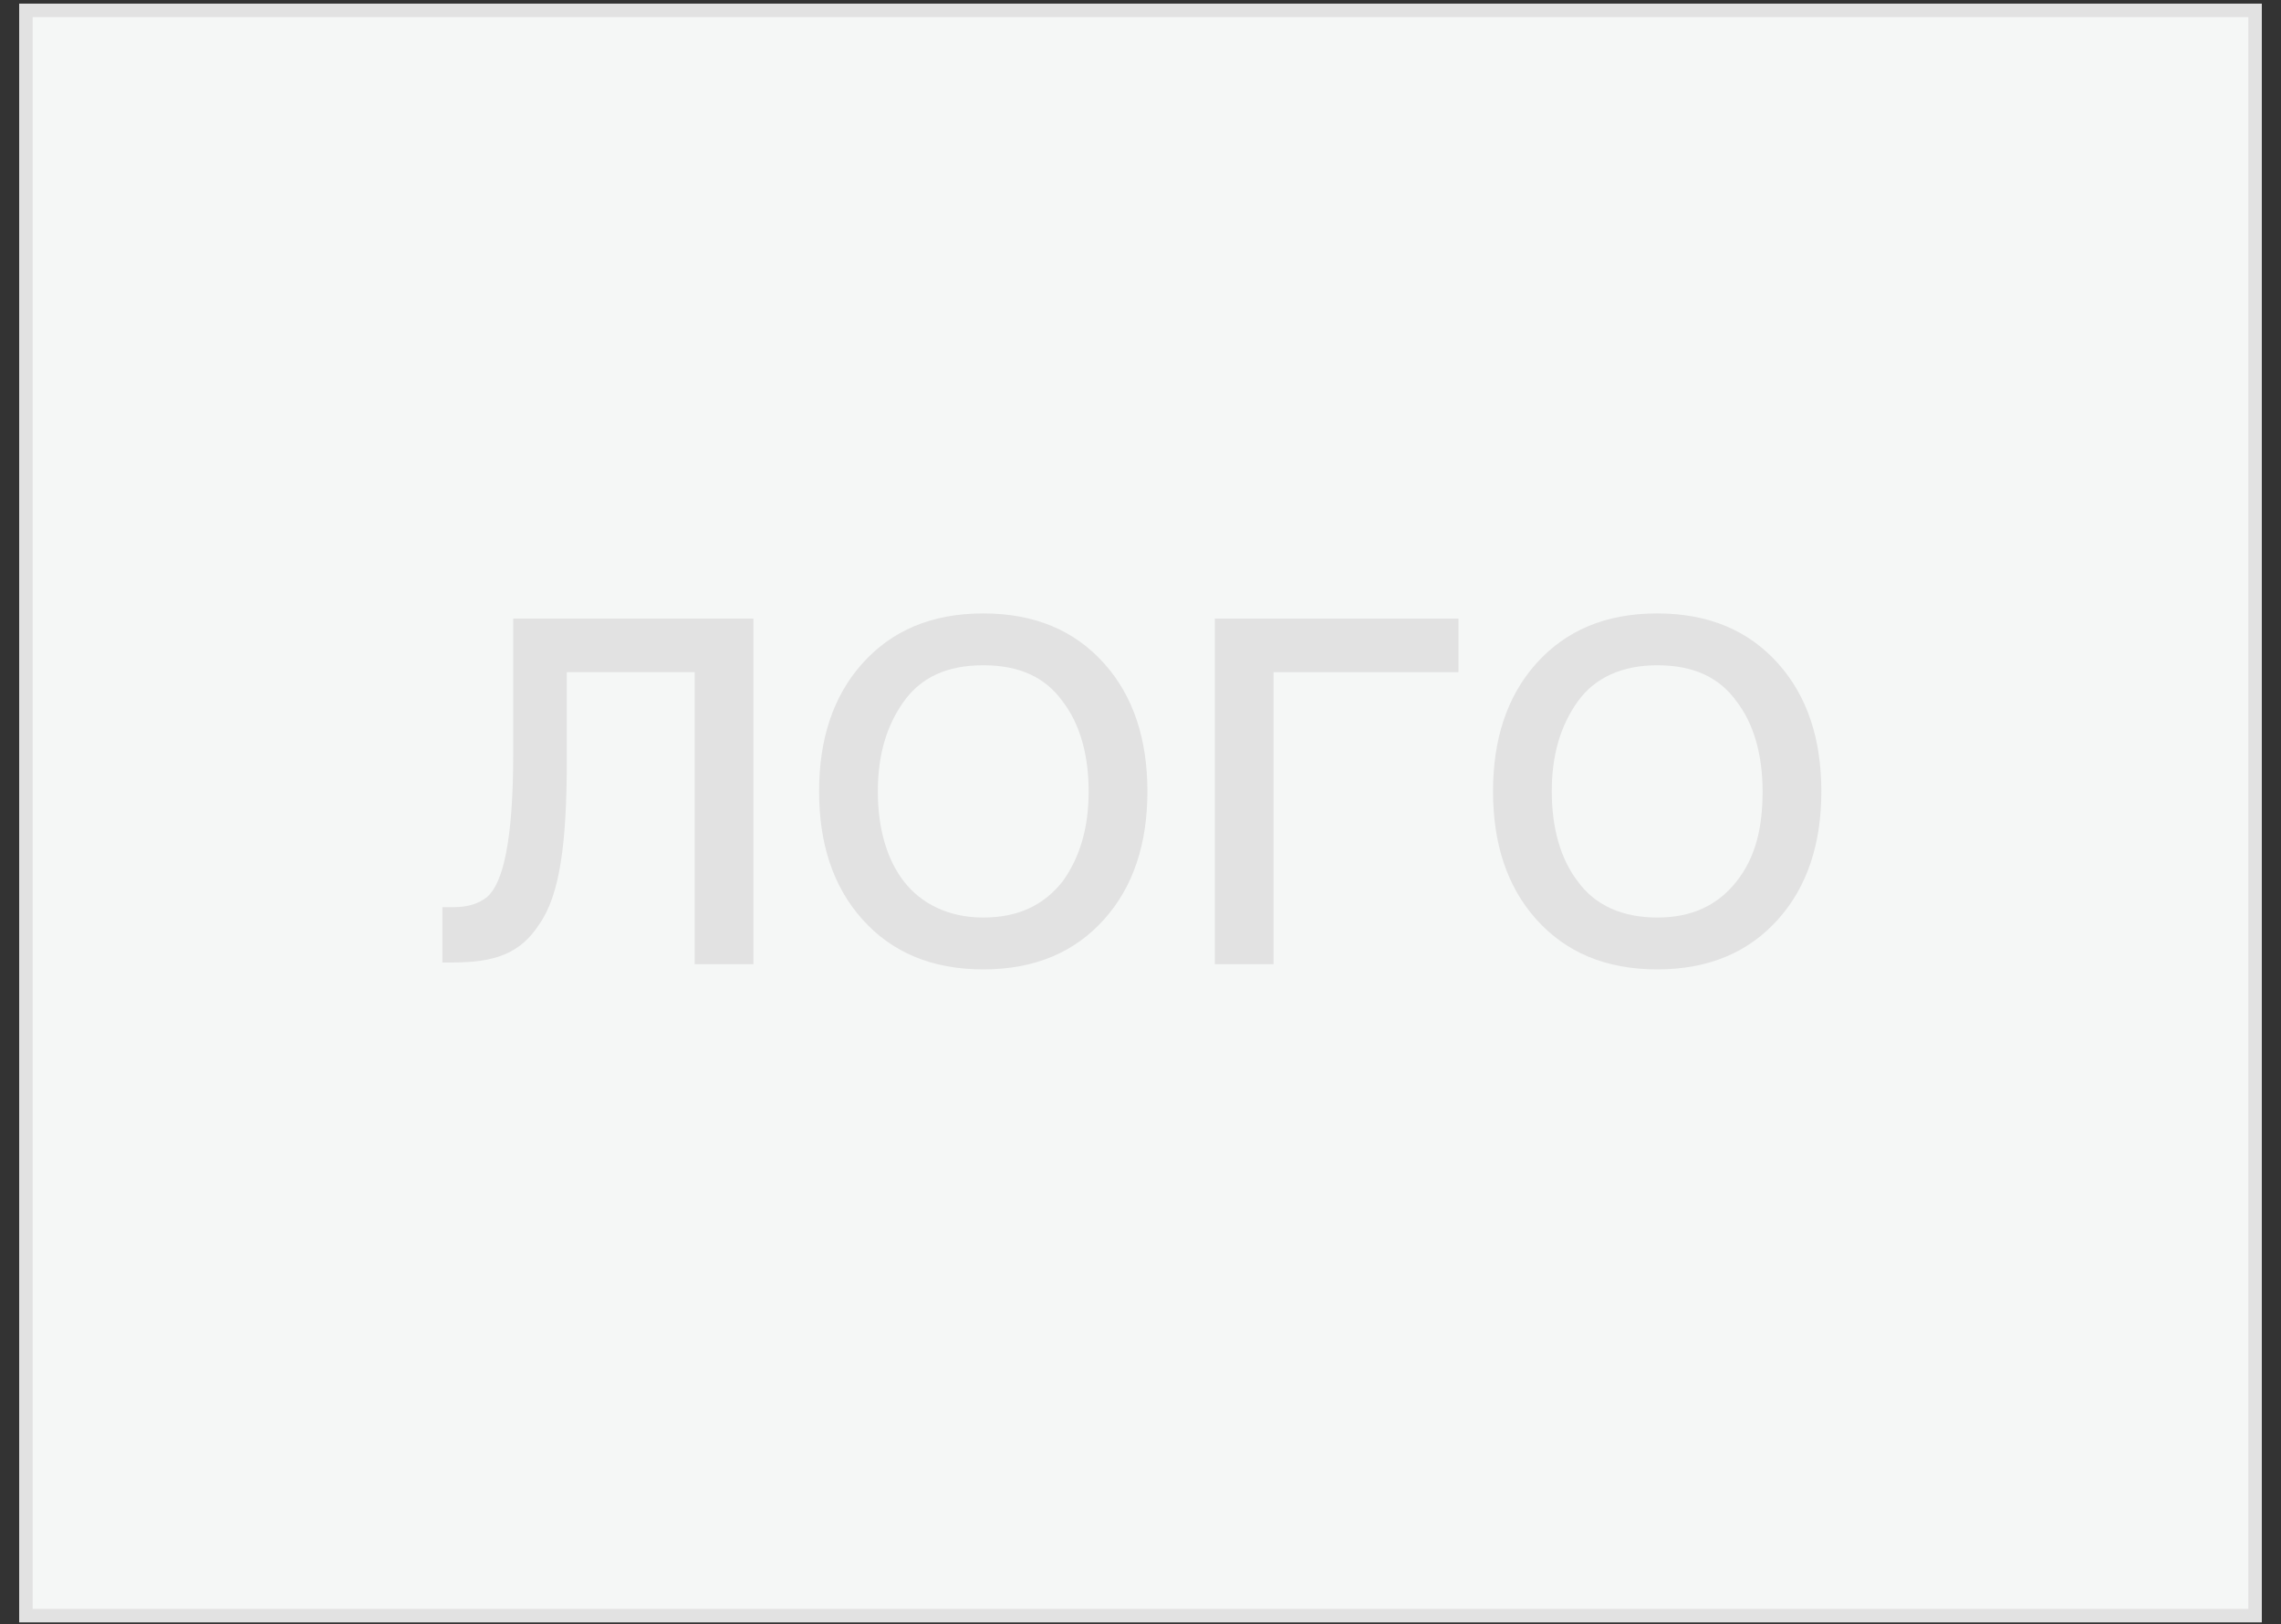 <?xml version="1.0" encoding="utf-8"?>
<!-- Generator: Adobe Illustrator 21.0.0, SVG Export Plug-In . SVG Version: 6.00 Build 0)  -->
<svg version="1.1" id="Слой_1" xmlns="http://www.w3.org/2000/svg" xmlns:xlink="http://www.w3.org/1999/xlink" x="0px" y="0px"
	 viewBox="0 0 132 94" style="enable-background:new 0 0 132 94;" xml:space="preserve">
<rect x="0" y="0" width="132" height="94" fill="#333333" stroke="none"/>
<style type="text/css">
	.st0{fill:#F5F7F6;stroke:#E2E2E2;stroke-width:0.78;stroke-miterlimit:10;}
	.st1{enable-background:new    ;}
	.st2{fill:#E2E2E2;}
</style>
<title>картинка для лого_соискатель</title>
<rect x="1.5" y="0.6" class="st0" width="129" height="92.9"/>
<g class="st1">
	<path class="st2" d="M25.6,52.5h0.6c0.9,0,1.5-0.2,2-0.6c0.9-0.8,1.5-3.2,1.5-8.3v-7.8h13.9v20h-3.4V38.9h-7.4V44
		c0,4.8-0.4,7.8-1.6,9.5c-1.1,1.7-2.6,2.2-5,2.2h-0.6V52.5z"/>
	<path class="st2" d="M56.9,35.5c3,0,5.3,1,7,2.9c1.7,1.9,2.5,4.4,2.5,7.4c0,3-0.8,5.5-2.5,7.4c-1.7,1.9-4,2.9-7,2.9s-5.3-1-7-2.9
		c-1.7-1.9-2.5-4.4-2.5-7.4c0-3,0.8-5.5,2.5-7.4C51.6,36.5,53.9,35.5,56.9,35.5z M56.9,53.1c2,0,3.5-0.7,4.6-2.1
		c1-1.4,1.5-3.1,1.5-5.2c0-2.1-0.5-3.9-1.5-5.2c-1-1.4-2.5-2.1-4.6-2.1s-3.6,0.7-4.6,2.1c-1,1.4-1.5,3.1-1.5,5.2
		c0,2.1,0.5,3.9,1.5,5.2S54.9,53.1,56.9,53.1z"/>
</g>
<g class="st1">
	<path class="st2" d="M84.4,38.9H73.7v16.9h-3.4v-20h14.1V38.9z"/>
</g>
<g class="st1">
	<path class="st2" d="M95.9,35.5c3,0,5.3,1,7,2.9c1.7,1.9,2.5,4.4,2.5,7.4c0,3-0.8,5.5-2.5,7.4c-1.7,1.9-4,2.9-7,2.9s-5.3-1-7-2.9
		c-1.7-1.9-2.5-4.4-2.5-7.4c0-3,0.8-5.5,2.5-7.4C90.6,36.5,92.9,35.5,95.9,35.5z M95.9,53.1c2,0,3.5-0.7,4.6-2.1s1.5-3.1,1.5-5.2
		c0-2.1-0.5-3.9-1.5-5.2c-1-1.4-2.5-2.1-4.6-2.1c-2,0-3.6,0.7-4.6,2.1c-1,1.4-1.5,3.1-1.5,5.2c0,2.1,0.5,3.9,1.5,5.2
		C92.3,52.4,93.9,53.1,95.9,53.1z"/>
</g>
</svg>
